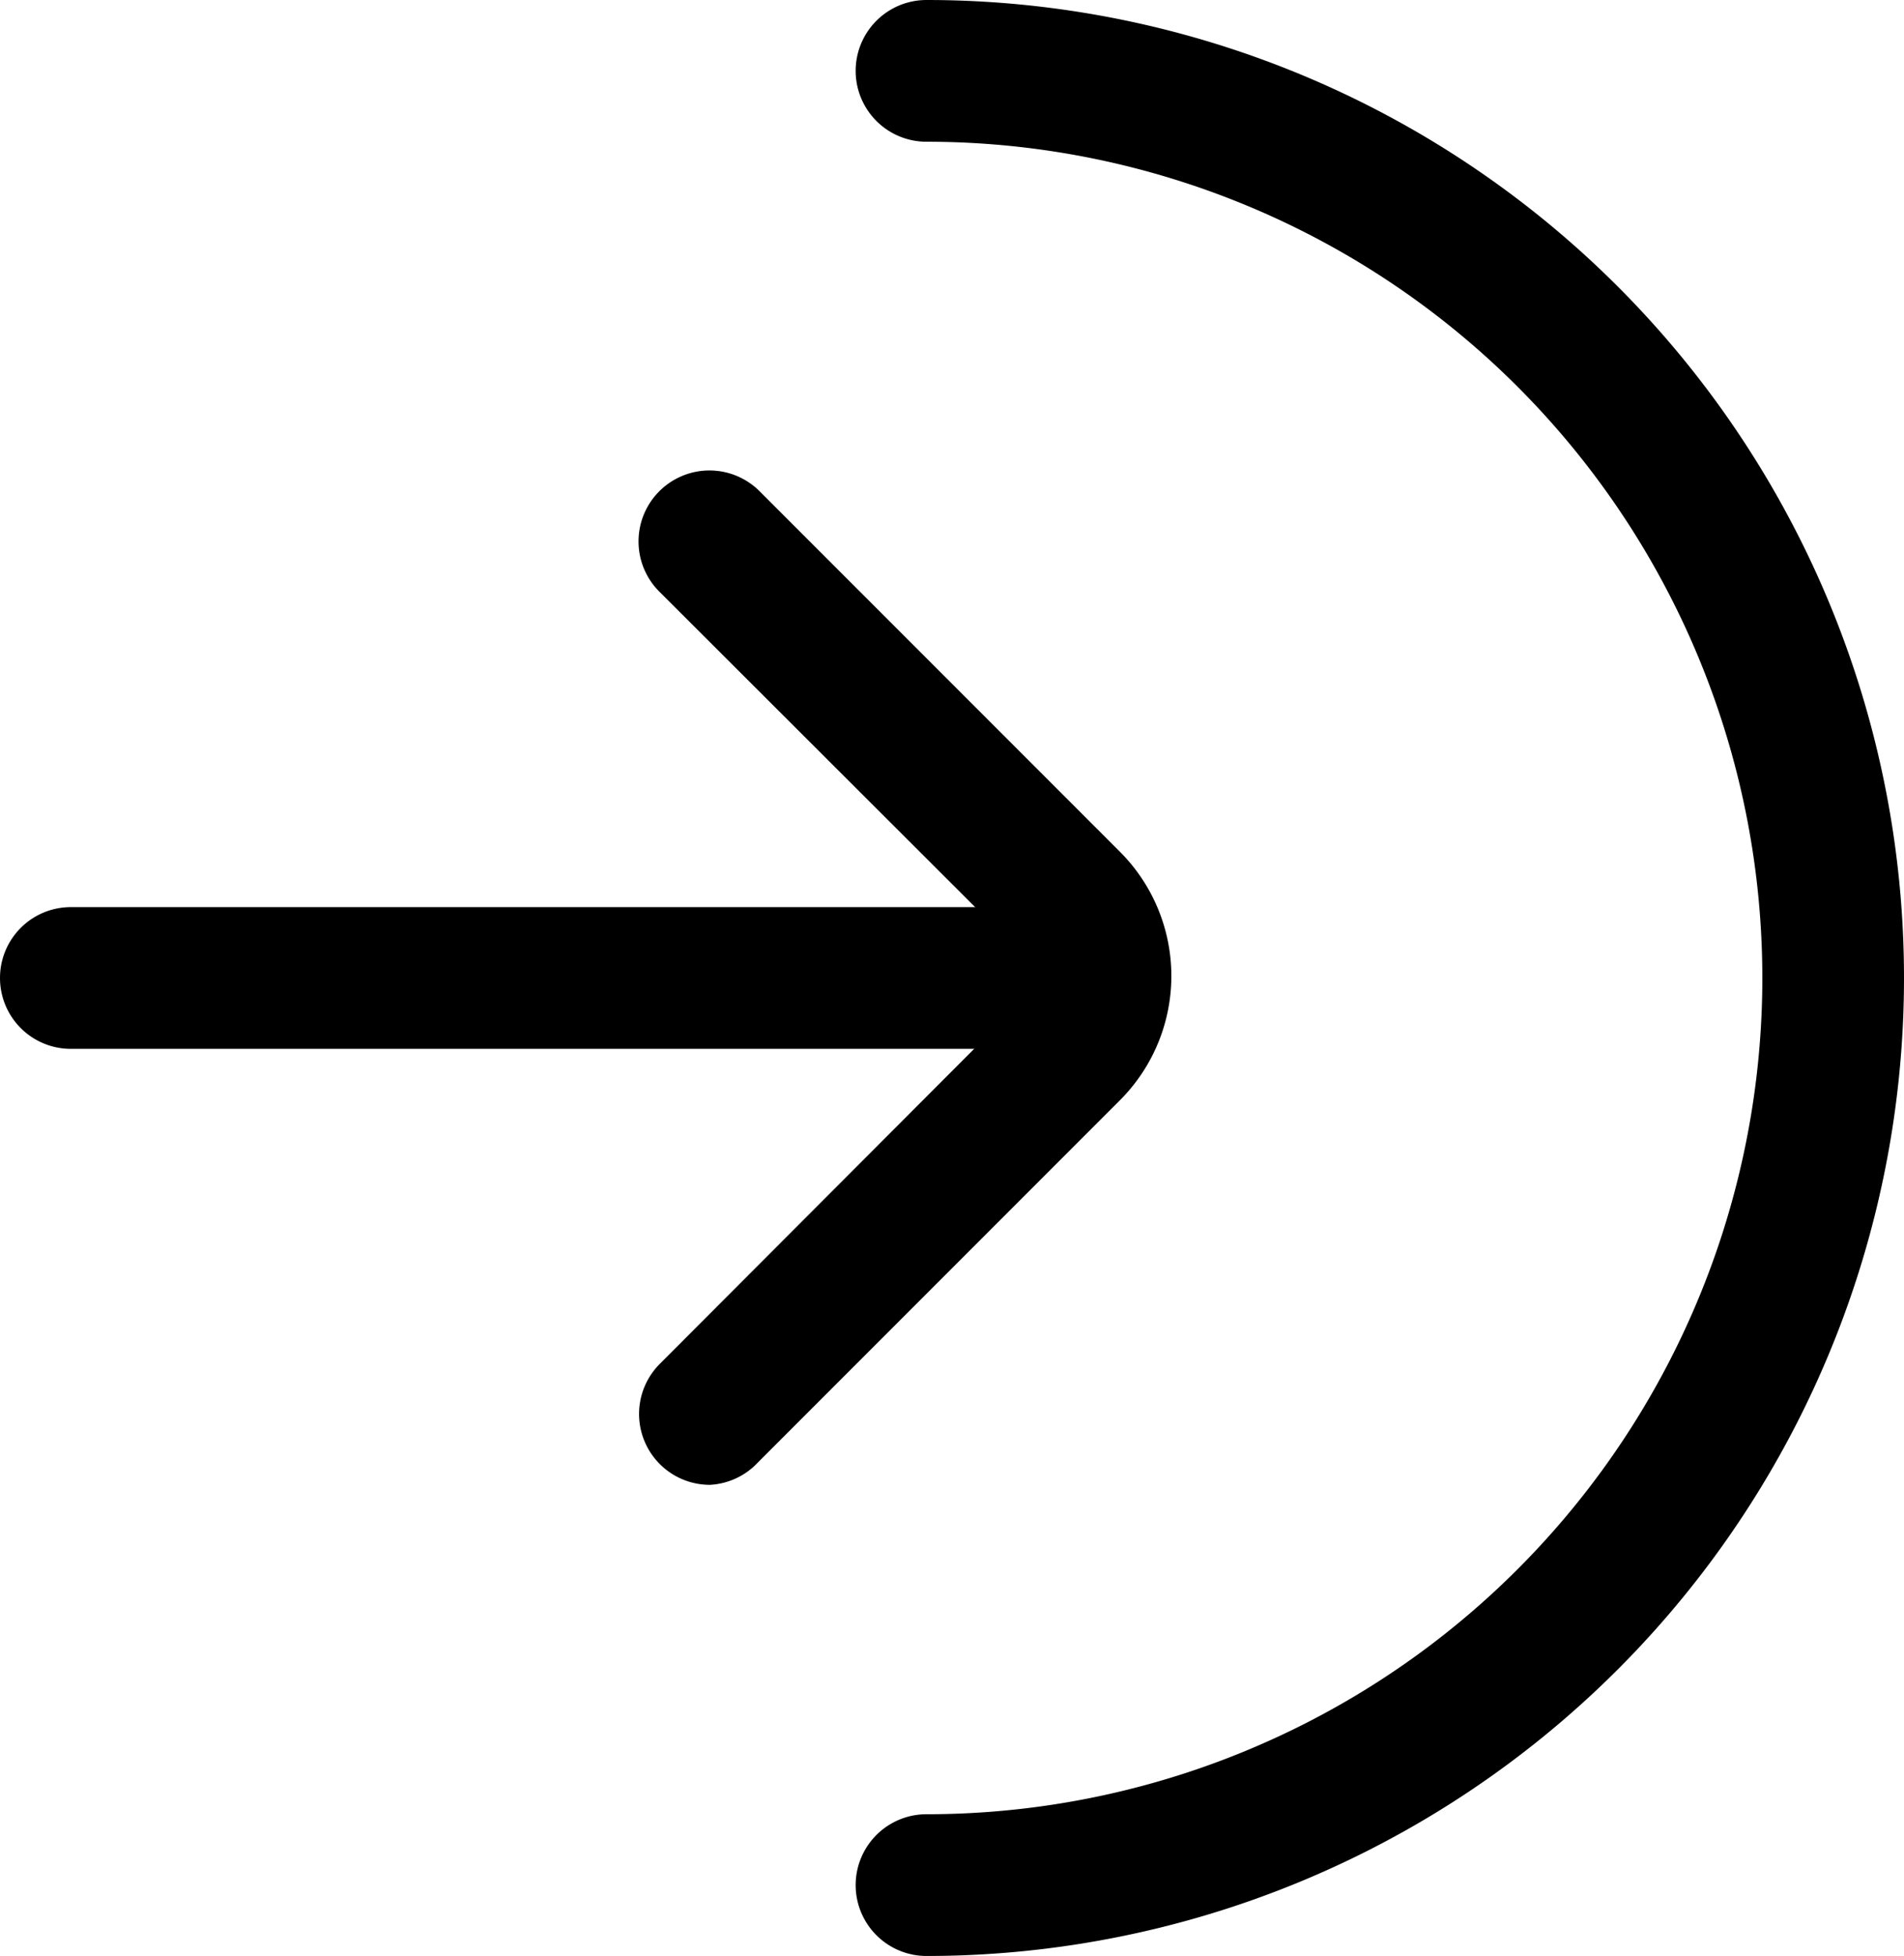 <svg xmlns="http://www.w3.org/2000/svg" width="33.6" height="34.5" viewBox="0 0 33.6 34.5"><title>login</title><path d="M17.05,34.75a1.25,1.25,0,0,1,0-2.5,14.75,14.75,0,0,0,0-29.5,1.25,1.25,0,0,1,0-2.5,17.25,17.25,0,0,1,0,34.5Z" transform="translate(-0.7 -0.25)"/><path d="M19.63,18.75H1.95a1.25,1.25,0,1,1,0-2.5H19.63a1.25,1.25,0,0,1,0,2.5Z" transform="translate(-0.7 -0.25)"/><path d="M13.23,26.44a1.25,1.25,0,0,1-.88-2.14l6.38-6.39a.59.59,0,0,0,0-.84h0L12.35,10.7a1.25,1.25,0,0,1,1.74-1.8l0,0,6.38,6.38a3.1,3.1,0,0,1,0,4.37l-6.39,6.39A1.25,1.25,0,0,1,13.23,26.44Z" transform="translate(-0.7 -0.25)"/></svg>